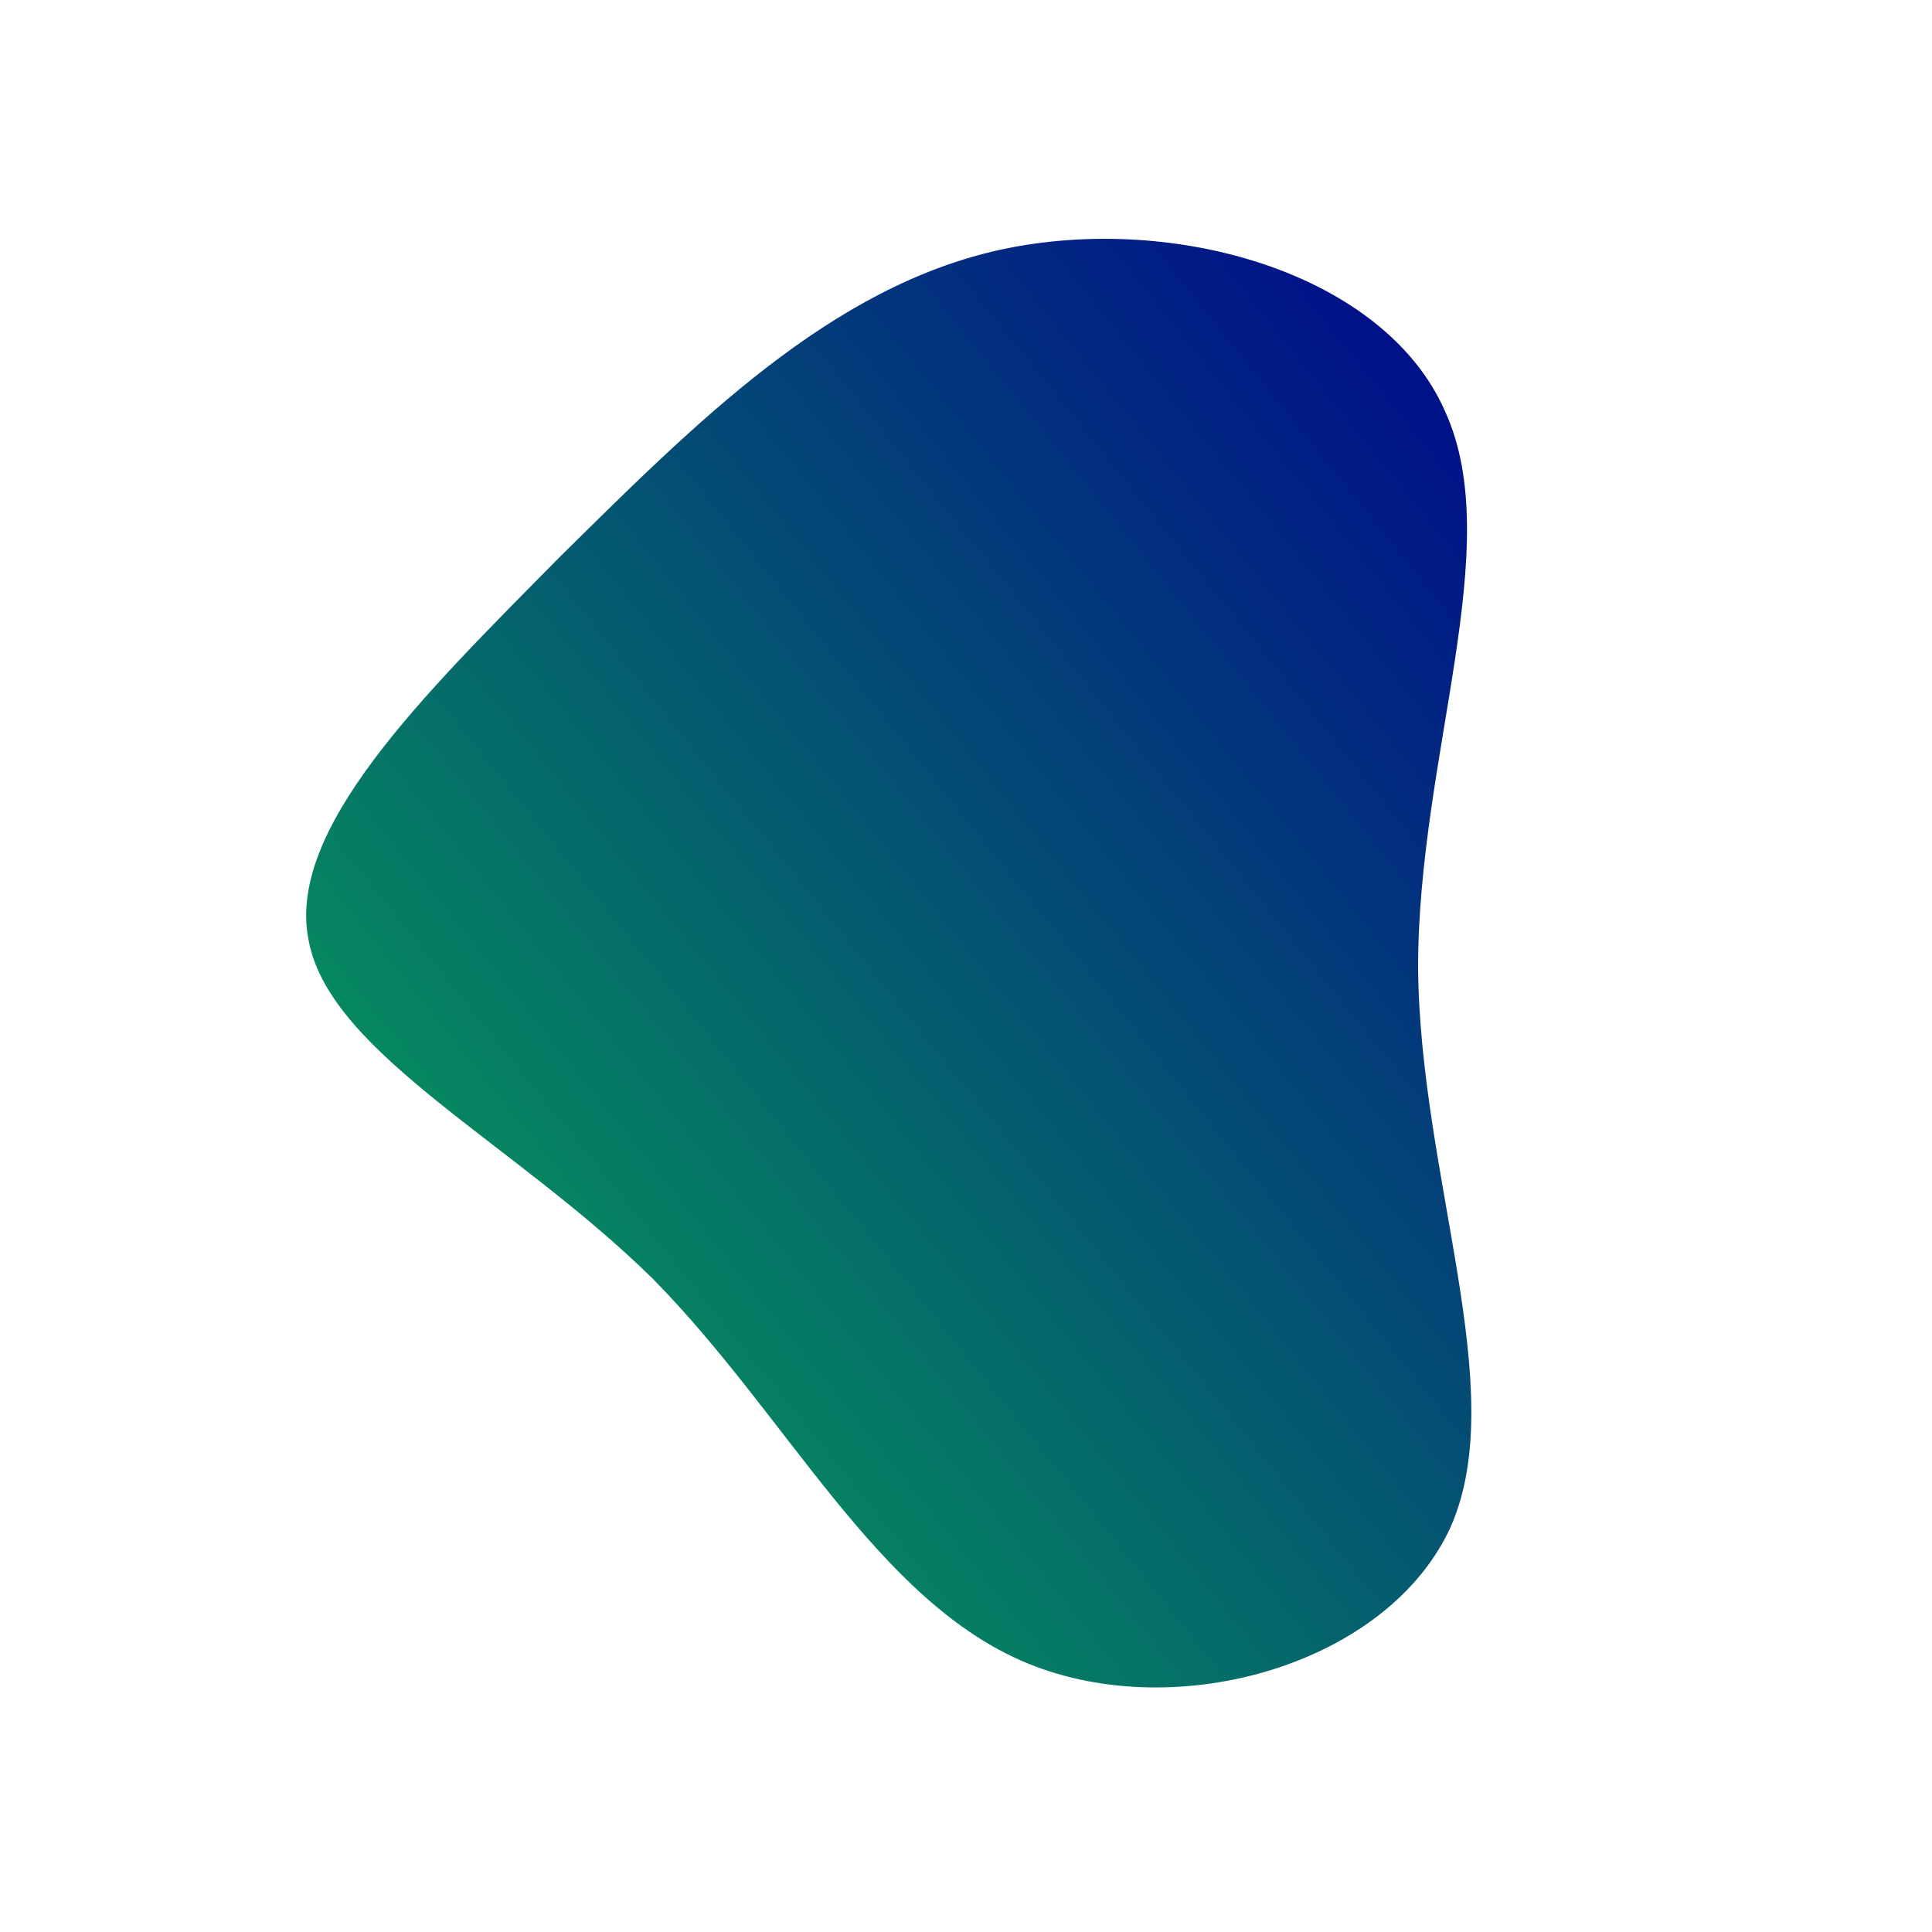 <!--?xml version="1.0" standalone="no"?-->
              <svg id="sw-js-blob-svg" viewBox="0 0 100 100" xmlns="http://www.w3.org/2000/svg" version="1.1">
                    <defs> 
                        <linearGradient id="sw-gradient" x1="0" x2="1" y1="1" y2="0">
                            <stop id="stop1" stop-color="rgba(8, 183, 79, 1)" offset="0%"></stop>
                            <stop id="stop2" stop-color="rgba(0, 0, 143, 1)" offset="100%"></stop>
                        </linearGradient>
                    </defs>
                <path fill="url(#sw-gradient)" d="M24.8,-28.7C28,-21.7,23.4,-10.9,23.4,0.1C23.5,11,28.2,21.9,25.1,29C21.9,36.1,11,39.3,3.2,36.1C-4.6,32.9,-9.2,23.3,-16.2,16.2C-23.3,9.2,-32.8,4.6,-34,-1.2C-35.3,-7,-28.1,-14,-21.1,-21.1C-14,-28.1,-7,-35.2,1.9,-37.1C10.9,-39,21.7,-35.8,24.8,-28.7Z" width="100%" height="100%" transform="translate(50 50)" stroke-width="0" style="transition: all 0.3s ease 0s;"></path>
              </svg>
